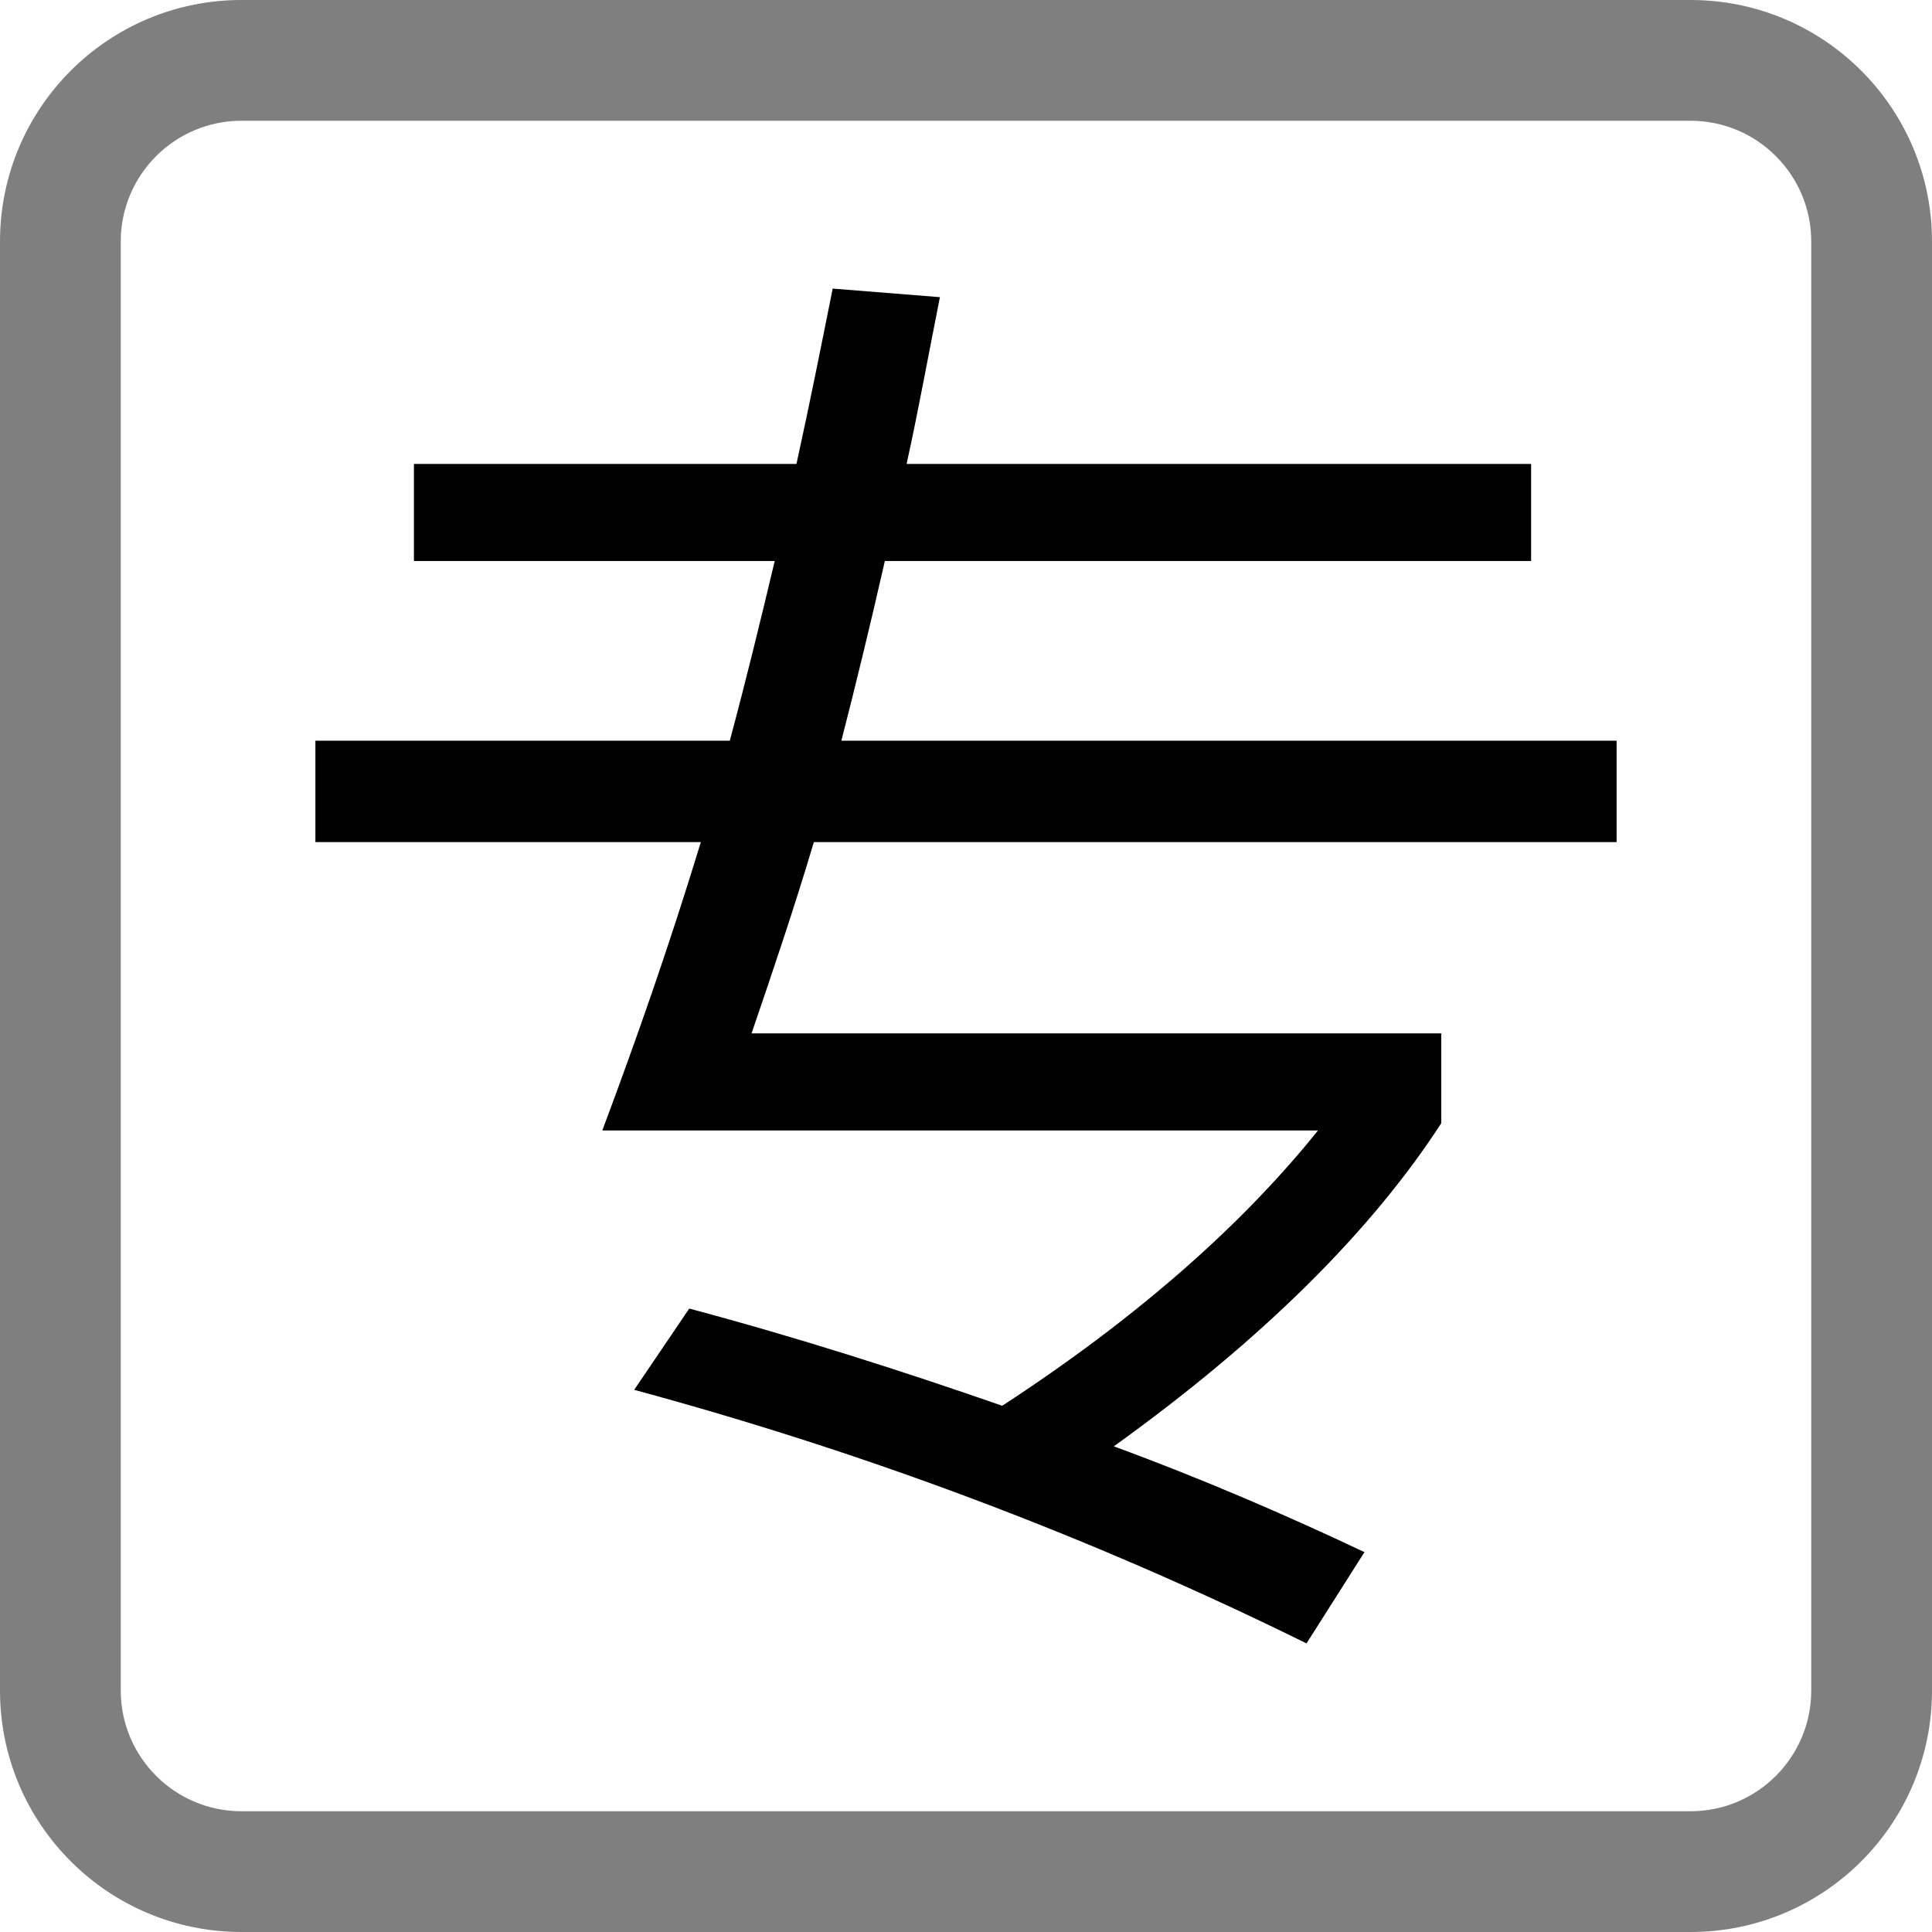 <svg viewBox="0 0 16 16" fill="none" xmlns="http://www.w3.org/2000/svg">
  <path
    d="M7.784 2.461C7.688 2.941 7.604 3.41 7.508 3.842H12.68V4.646H7.328C7.208 5.174 7.088 5.666 6.968 6.134H13.388V6.974H6.74C6.572 7.538 6.392 8.066 6.224 8.558H11.936V9.302C11.36 10.19 10.46 11.09 9.224 11.978C9.944 12.242 10.64 12.542 11.3 12.854L10.82 13.61C9.02 12.722 7.16 12.026 5.252 11.51L5.708 10.837C6.608 11.077 7.472 11.354 8.3 11.642C9.404 10.922 10.28 10.154 10.915 9.362H4.988C5.276 8.594 5.552 7.802 5.804 6.974H2.612V6.134H6.044C6.176 5.642 6.296 5.15 6.416 4.646H3.428V3.842H6.596C6.704 3.35 6.8 2.87 6.896 2.39L7.784 2.461Z"
    fill="currentColor" />
  <path
    d="M14 15V16H2V15H14ZM15 14V2C15 1.448 14.552 1 14 1H2C1.448 1 1 1.448 1 2V14C1 14.552 1.448 15 2 15V16C0.895 16 0 15.105 0 14V2C0 0.895 0.895 0 2 0H14C15.105 0 16 0.895 16 2V14C16 15.105 15.105 16 14 16V15C14.552 15 15 14.552 15 14Z"
    fill="currentColor" fill-opacity="0.5" />
</svg>